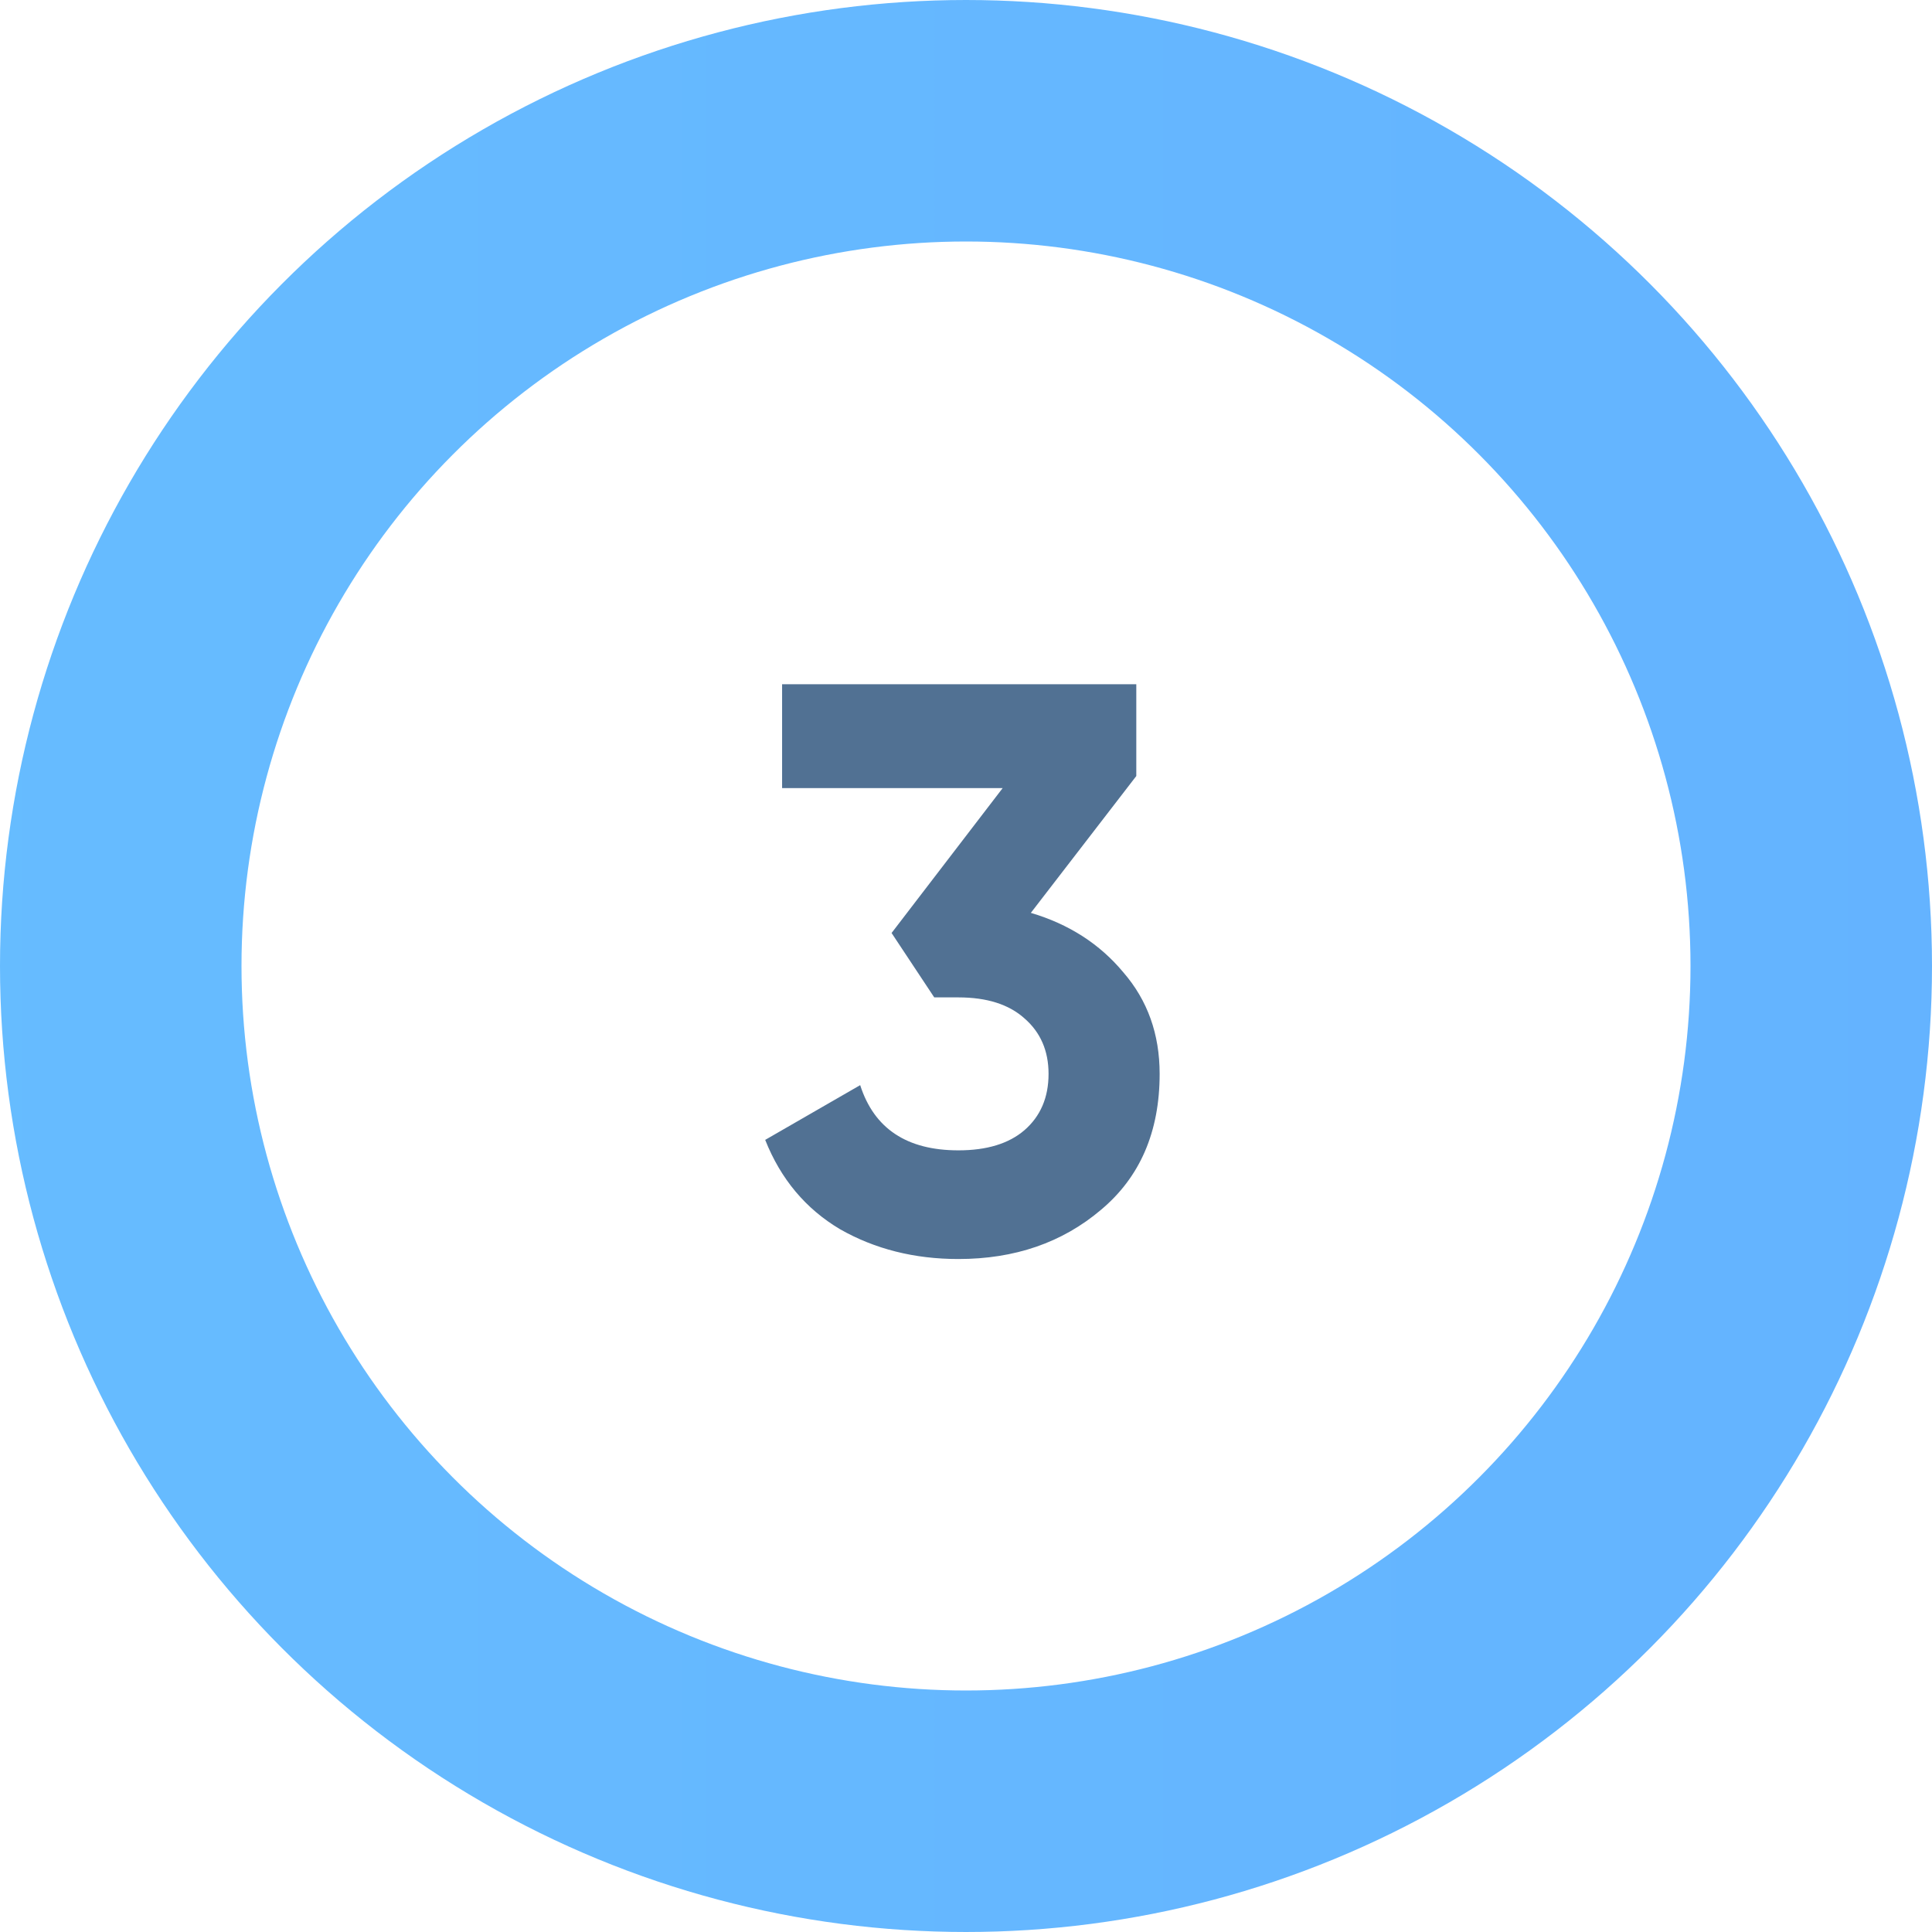 <svg width="48" height="48" viewBox="0 0 48 48" fill="none" xmlns="http://www.w3.org/2000/svg">
<circle cx="24" cy="24" r="21" stroke="url(#paint0_linear_558_5426)" stroke-width="6"/>
<path d="M25.611 22.68C26.557 22.96 27.324 23.453 27.911 24.16C28.511 24.853 28.811 25.693 28.811 26.68C28.811 28.12 28.324 29.247 27.351 30.06C26.391 30.873 25.211 31.28 23.811 31.28C22.717 31.28 21.737 31.033 20.871 30.54C20.017 30.033 19.397 29.293 19.011 28.32L21.371 26.96C21.717 28.04 22.531 28.58 23.811 28.58C24.517 28.58 25.064 28.413 25.451 28.08C25.851 27.733 26.051 27.267 26.051 26.68C26.051 26.107 25.851 25.647 25.451 25.3C25.064 24.953 24.517 24.78 23.811 24.78H23.211L22.151 23.18L24.911 19.58H19.431V17H28.231V19.28L25.611 22.68Z" fill="#517193"/>
<defs>
<linearGradient id="paint0_linear_558_5426" x1="-240.421" y1="23.851" x2="167.789" y2="23.851" gradientUnits="userSpaceOnUse">
<stop stop-color="#74E6FF"/>
<stop offset="1" stop-color="#5D9EFF"/>
</linearGradient>
</defs>
</svg>
